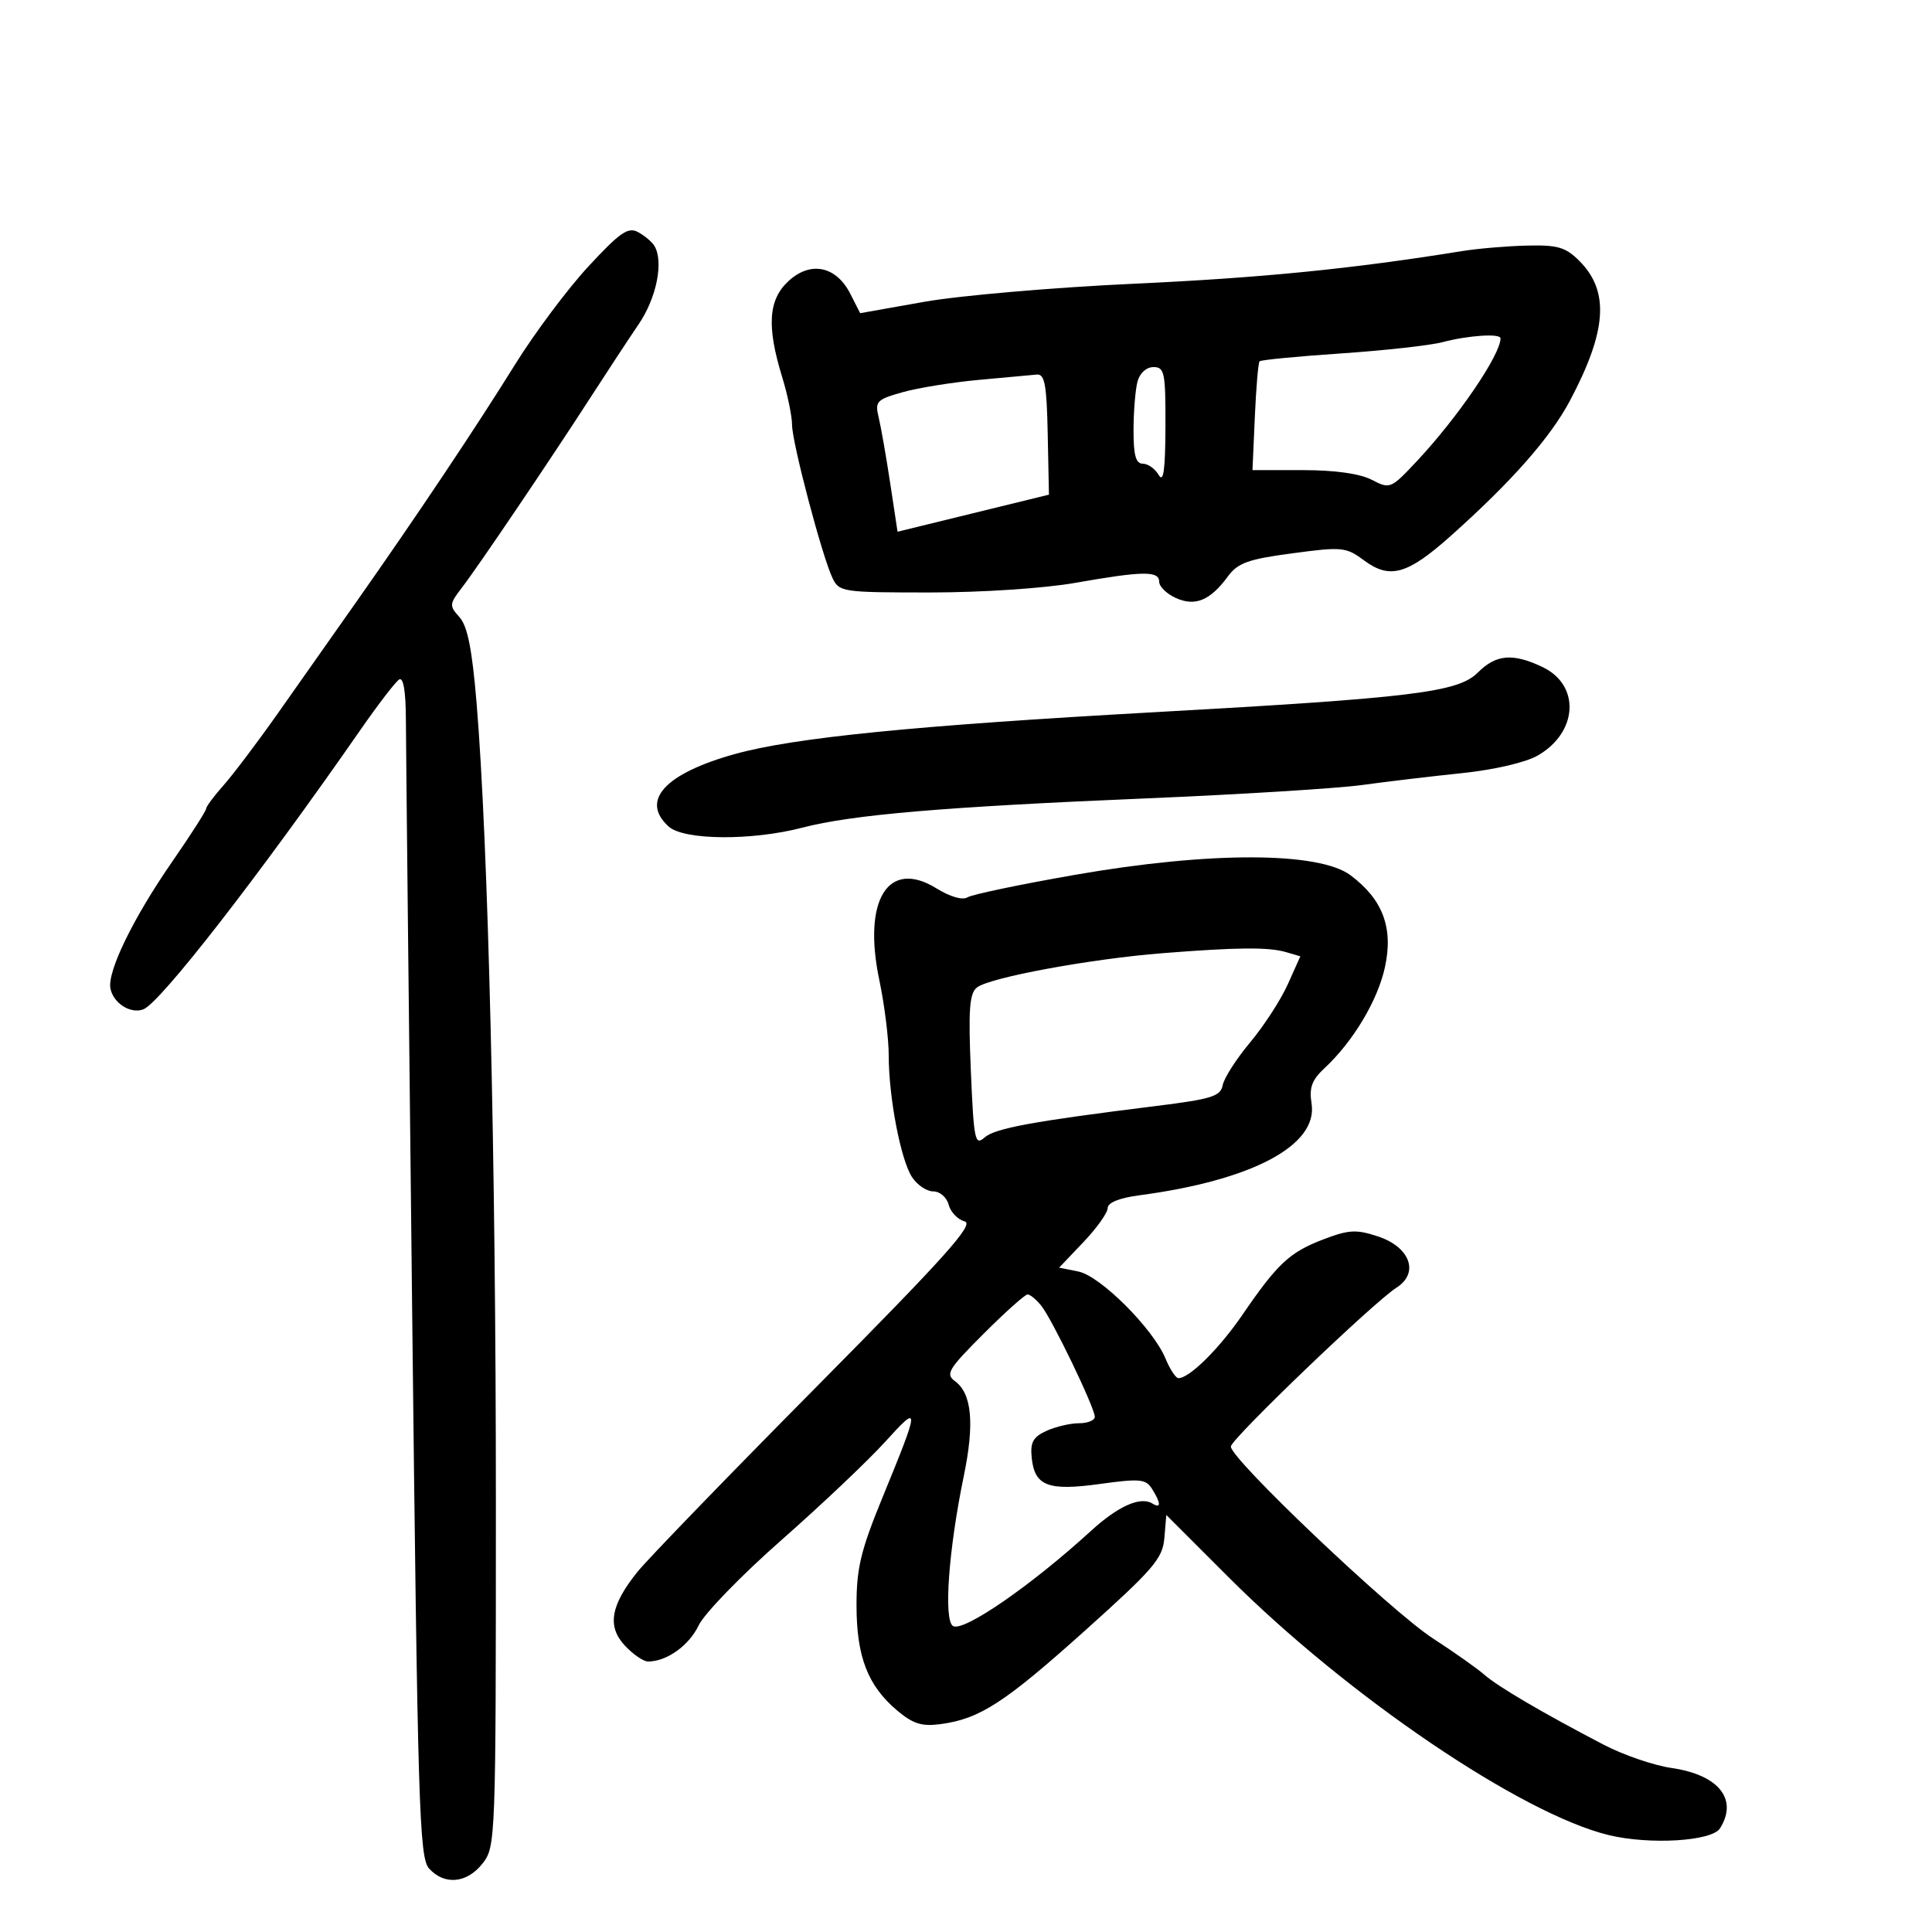 <svg xmlns="http://www.w3.org/2000/svg" width="300" height="300" viewBox="0 0 300 300" version="1.1">
	<path d="M 91.360 41.380 C 88.137 44.863, 83.025 51.697, 80 56.565 C 73.854 66.457, 64.643 80.229, 55.234 93.597 C 51.787 98.494, 46.366 106.194, 43.186 110.708 C 40.007 115.223, 36.189 120.281, 34.703 121.950 C 33.216 123.618, 32 125.256, 32 125.589 C 32 125.923, 29.618 129.639, 26.707 133.848 C 20.669 142.577, 16.633 150.873, 17.148 153.495 C 17.599 155.790, 20.286 157.488, 22.264 156.729 C 24.893 155.720, 40.386 135.772, 55.981 113.319 C 58.724 109.369, 61.425 105.855, 61.984 105.510 C 62.633 105.109, 63.009 107.340, 63.025 111.691 C 63.038 115.436, 63.476 156.701, 63.998 203.392 C 64.862 280.705, 65.097 288.449, 66.628 290.142 C 69.013 292.777, 72.501 292.450, 74.927 289.365 C 76.966 286.774, 77 285.841, 77 233.192 C 77 179.947, 75.813 130.864, 73.999 109.106 C 73.305 100.787, 72.589 97.204, 71.347 95.831 C 69.740 94.055, 69.762 93.801, 71.744 91.226 C 74.239 87.985, 85.485 71.346, 91.835 61.500 C 94.318 57.650, 97.634 52.608, 99.204 50.297 C 101.967 46.226, 103.085 40.565, 101.600 38.162 C 101.209 37.529, 100.063 36.569, 99.054 36.029 C 97.526 35.211, 96.239 36.106, 91.360 41.380 M 227 38.994 C 209.974 41.744, 195.922 43.142, 176.170 44.052 C 163.701 44.626, 149.015 45.891, 143.533 46.863 L 133.566 48.631 132.033 45.617 C 129.839 41.301, 125.845 40.487, 122.424 43.658 C 119.307 46.547, 119.034 50.668, 121.442 58.500 C 122.287 61.250, 122.983 64.607, 122.989 65.960 C 123.001 68.756, 127.641 86.340, 129.266 89.750 C 130.303 91.926, 130.800 92, 144.419 91.999 C 152.466 91.998, 162.142 91.356, 167 90.500 C 177.481 88.654, 180 88.623, 180 90.339 C 180 91.076, 181.151 92.203, 182.557 92.844 C 185.569 94.217, 187.911 93.255, 190.655 89.520 C 192.210 87.404, 193.786 86.837, 200.672 85.917 C 208.436 84.879, 208.994 84.936, 211.842 87.041 C 215.814 89.978, 218.554 89.205, 225.214 83.267 C 234.712 74.798, 240.750 67.948, 243.804 62.174 C 249.531 51.349, 249.938 45.211, 245.241 40.514 C 243.108 38.381, 241.877 38.020, 237.114 38.134 C 234.026 38.207, 229.475 38.594, 227 38.994 M 224 53.129 C 222.075 53.637, 214.978 54.425, 208.229 54.881 C 201.480 55.336, 195.790 55.887, 195.585 56.104 C 195.380 56.322, 195.048 60.212, 194.849 64.750 L 194.485 73 202.292 73 C 207.272 73, 211.149 73.543, 212.996 74.498 C 215.846 75.972, 215.960 75.925, 220.018 71.595 C 226.371 64.817, 233 55.087, 233 52.540 C 233 51.743, 228.012 52.070, 224 53.129 M 176.630 59.250 C 176.299 60.487, 176.021 63.862, 176.014 66.750 C 176.003 70.676, 176.366 72, 177.450 72 C 178.248 72, 179.359 72.787, 179.920 73.750 C 180.666 75.031, 180.947 73.023, 180.970 66.250 C 180.997 57.847, 180.828 57, 179.117 57 C 178.009 57, 176.985 57.927, 176.630 59.250 M 152 58.988 C 147.875 59.365, 142.541 60.227, 140.146 60.904 C 136.113 62.042, 135.840 62.331, 136.440 64.817 C 136.797 66.292, 137.602 70.890, 138.230 75.033 L 139.371 82.566 151.125 79.688 L 162.880 76.811 162.690 67.416 C 162.535 59.743, 162.225 58.046, 161 58.161 C 160.175 58.238, 156.125 58.611, 152 58.988 M 229.460 104.449 C 226.415 107.494, 219.341 108.362, 179.500 110.578 C 142.126 112.656, 123.335 114.526, 114.129 117.082 C 103.246 120.103, 99.386 124.324, 103.829 128.345 C 106.190 130.482, 116.718 130.569, 124.599 128.516 C 132.330 126.502, 146.545 125.293, 178 123.972 C 192.575 123.360, 207.650 122.426, 211.500 121.897 C 215.350 121.367, 222.335 120.537, 227.022 120.051 C 231.973 119.538, 236.888 118.400, 238.751 117.334 C 245.032 113.742, 245.437 106.384, 239.508 103.571 C 234.890 101.379, 232.304 101.605, 229.460 104.449 M 167 135.831 C 158.475 137.317, 150.929 138.895, 150.232 139.337 C 149.472 139.818, 147.538 139.260, 145.408 137.943 C 137.911 133.309, 133.919 139.730, 136.543 152.203 C 137.344 156.013, 138 161.269, 138 163.882 C 138 170.359, 139.842 180.016, 141.600 182.750 C 142.395 183.988, 143.883 185, 144.906 185 C 145.948 185, 147.005 185.913, 147.309 187.074 C 147.607 188.215, 148.723 189.376, 149.789 189.655 C 151.347 190.063, 146.857 195.076, 126.795 215.331 C 113.083 229.174, 100.574 242.102, 98.999 244.059 C 94.795 249.282, 94.240 252.562, 97.052 255.555 C 98.315 256.900, 99.924 258, 100.627 258 C 103.525 258, 107 255.519, 108.485 252.391 C 109.354 250.559, 115.140 244.595, 121.341 239.140 C 127.543 233.684, 134.801 226.808, 137.470 223.860 C 142.886 217.879, 142.866 218.307, 137.073 232.427 C 133.658 240.752, 133 243.472, 133 249.276 C 133 257.246, 134.750 261.770, 139.321 265.616 C 141.777 267.684, 143.144 268.110, 146.059 267.719 C 152.141 266.903, 155.966 264.425, 168.500 253.180 C 179.134 243.639, 180.534 242.006, 180.803 238.830 L 181.106 235.247 190.803 244.940 C 209.236 263.367, 236.306 281.715, 249.855 284.965 C 256.211 286.490, 265.816 285.902, 267.077 283.910 C 269.934 279.396, 266.872 275.587, 259.537 274.529 C 256.807 274.136, 252.082 272.515, 249.037 270.928 C 239.634 266.029, 232.590 261.899, 230.500 260.060 C 229.400 259.093, 225.800 256.549, 222.500 254.409 C 215.941 250.153, 190.922 226.387, 191.127 224.605 C 191.274 223.330, 213.341 202.169, 216.830 199.959 C 220.429 197.678, 218.976 193.642, 213.960 191.987 C 210.596 190.877, 209.444 190.940, 205.475 192.456 C 200.250 194.452, 198.379 196.197, 192.926 204.157 C 189.310 209.437, 184.702 214, 182.986 214 C 182.577 214, 181.678 212.637, 180.988 210.972 C 179.057 206.309, 170.865 198.123, 167.446 197.439 L 164.460 196.842 168.230 192.879 C 170.303 190.699, 172 188.318, 172 187.587 C 172 186.751, 173.814 186.017, 176.885 185.610 C 194.476 183.276, 204.687 177.838, 203.658 171.350 C 203.266 168.881, 203.704 167.692, 205.685 165.850 C 210.129 161.718, 213.956 155.305, 215.065 150.131 C 216.370 144.046, 214.721 139.666, 209.712 135.914 C 204.797 132.233, 187.825 132.200, 167 135.831 M 180.500 148.012 C 169.300 148.897, 153.608 151.800, 151.691 153.342 C 150.531 154.275, 150.349 156.787, 150.753 166.290 C 151.212 177.074, 151.393 177.956, 152.877 176.634 C 154.490 175.197, 160.377 174.115, 179.491 171.741 C 188.167 170.663, 189.533 170.237, 189.861 168.500 C 190.069 167.400, 191.984 164.414, 194.118 161.864 C 196.251 159.313, 198.878 155.263, 199.956 152.864 L 201.916 148.500 199.708 147.850 C 196.990 147.049, 192.175 147.090, 180.500 148.012 M 152.722 207.118 C 147.241 212.599, 146.780 213.366, 148.298 214.476 C 150.915 216.390, 151.344 221.043, 149.656 229.204 C 147.289 240.653, 146.502 251.574, 147.979 252.487 C 149.579 253.476, 160.106 246.221, 169.384 237.735 C 173.614 233.866, 177.084 232.316, 178.943 233.465 C 180.304 234.306, 180.288 233.435, 178.903 231.217 C 177.928 229.655, 177.034 229.568, 170.825 230.426 C 162.712 231.547, 160.647 230.752, 160.200 226.332 C 159.961 223.960, 160.420 223.130, 162.497 222.183 C 163.926 221.532, 166.198 221, 167.547 221 C 168.896 221, 170 220.552, 170 220.004 C 170 218.595, 163.380 204.854, 161.687 202.750 C 160.913 201.787, 159.956 201, 159.560 201 C 159.164 201, 156.087 203.753, 152.722 207.118" stroke="none" fill="black" fill-rule="evenodd"/>
</svg>